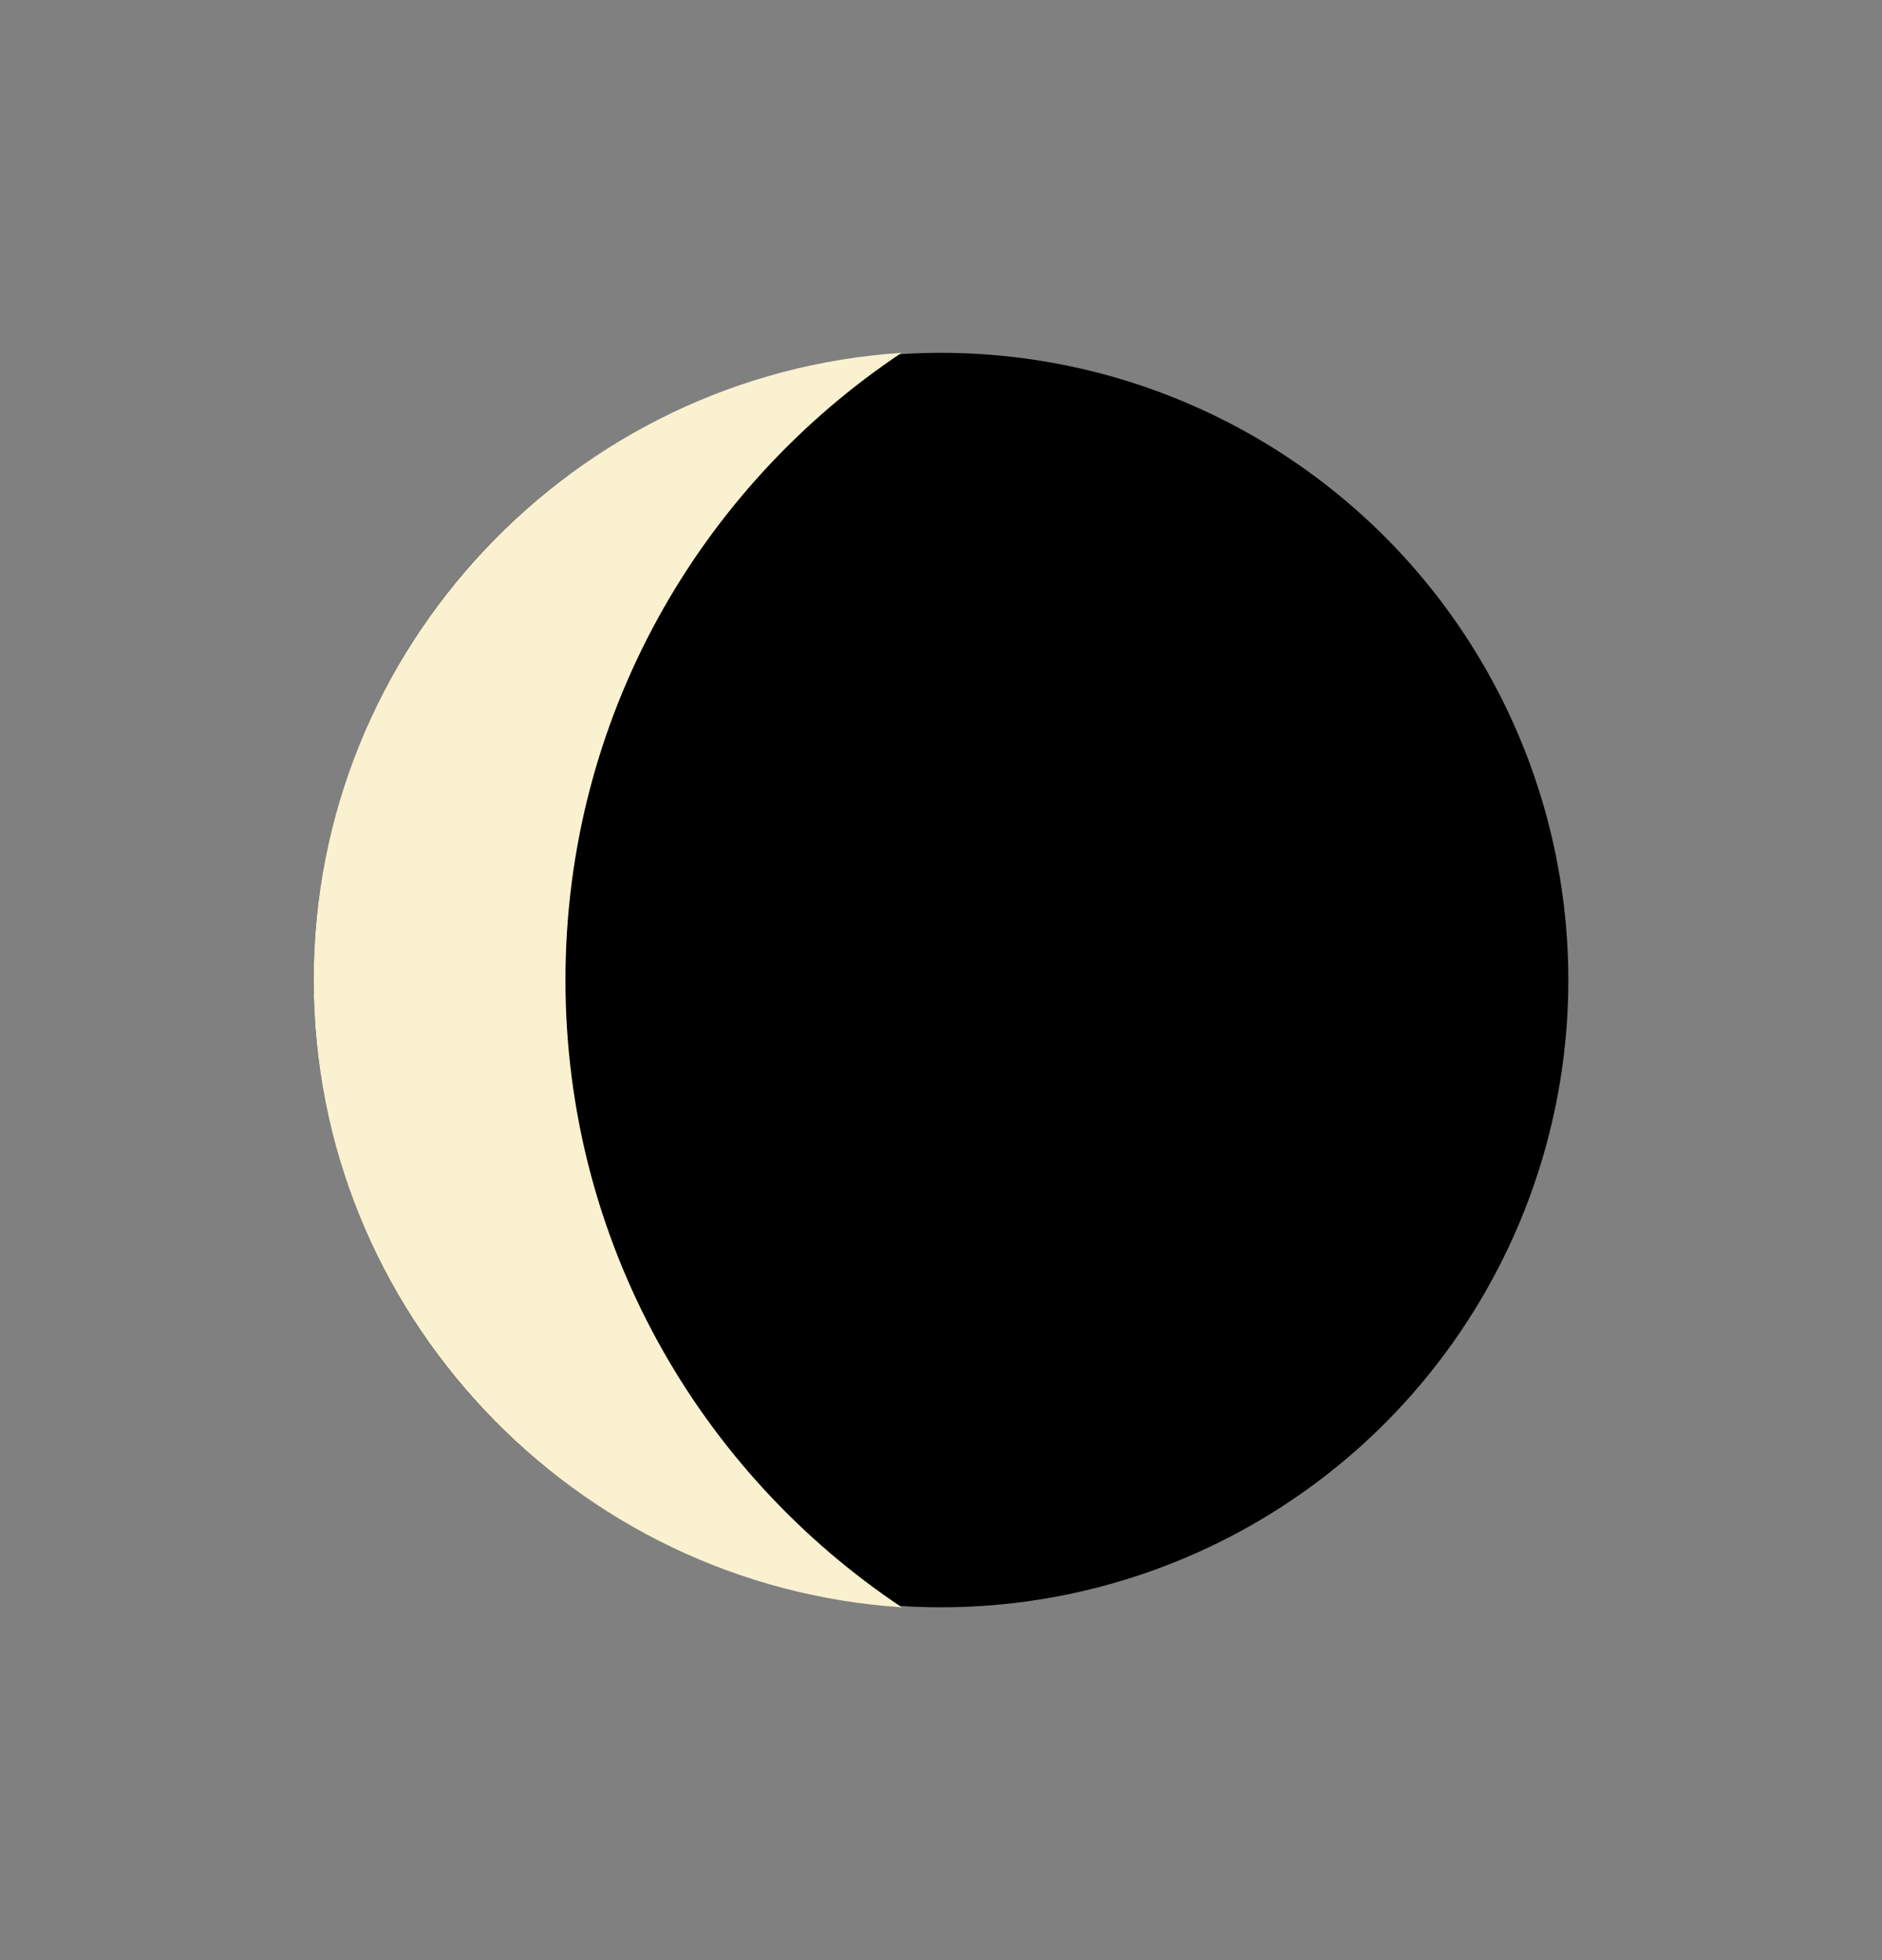<svg width="24" height="25" viewBox="0 0 24 25" fill="none" xmlns="http://www.w3.org/2000/svg">
<rect x="0" y="0" width="24" height="25" fill="#808080" stroke="none"/>
<circle cx="12" cy="12.5" r="8" fill="black"/>
<path d="M4 12.5C4 8.253 7.32 4.774 11.497 4.5C8.915 6.225 7.211 9.159 7.211 12.5C7.211 15.841 8.915 18.775 11.5 20.5C7.32 20.226 4 16.747 4 12.5Z" fill="#FAF1D0"/>
</svg>
